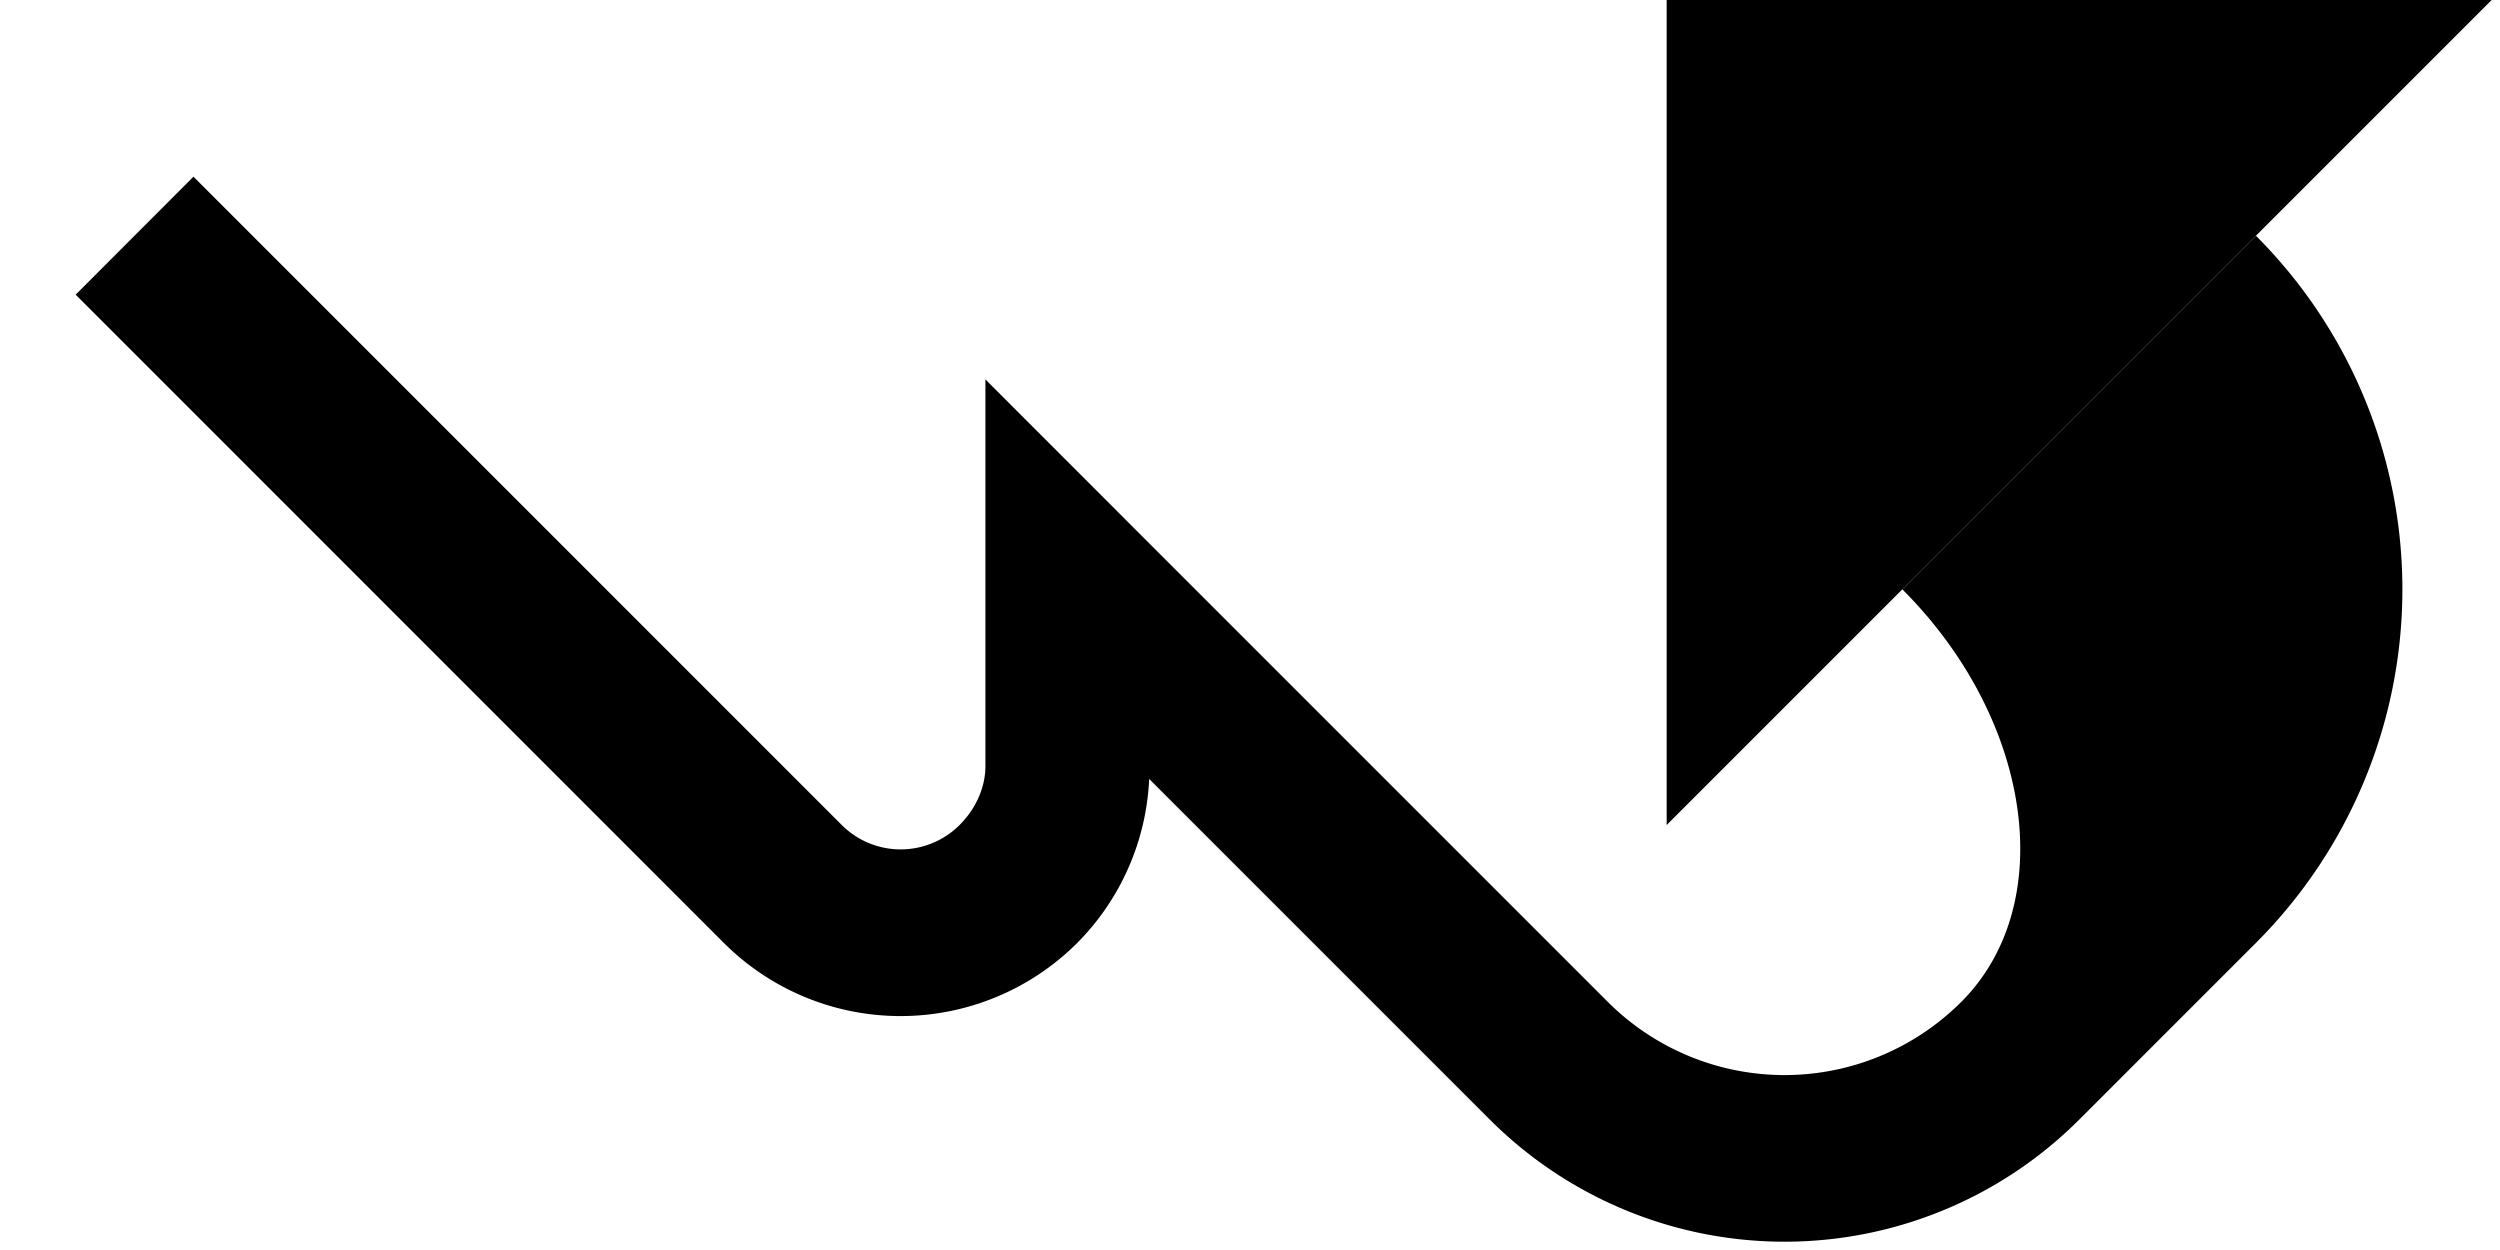 <svg xmlns="http://www.w3.org/2000/svg" version="1.0" width="30" height="15"><path d="M29.9 0H20v9.9L29.9 0z"/><path d="M2.322 2.121L10.101 9.9a1 1 0 0 0 1.414 0c.195-.195.31-.45.31-.707v-4.64l1.988 1.989 5.48 5.48a3 3 0 0 0 4.243 0c1.171-1.172.855-3.388-.708-4.95l4.243-4.243a6 6 0 0 1 0 8.486l-2.121 2.121a5 5 0 0 1-7.071 0L13.79 9.347a2.98 2.98 0 0 1-.862 1.967 3 3 0 0 1-4.243 0L.908 3.536 2.322 2.12z"/></svg>